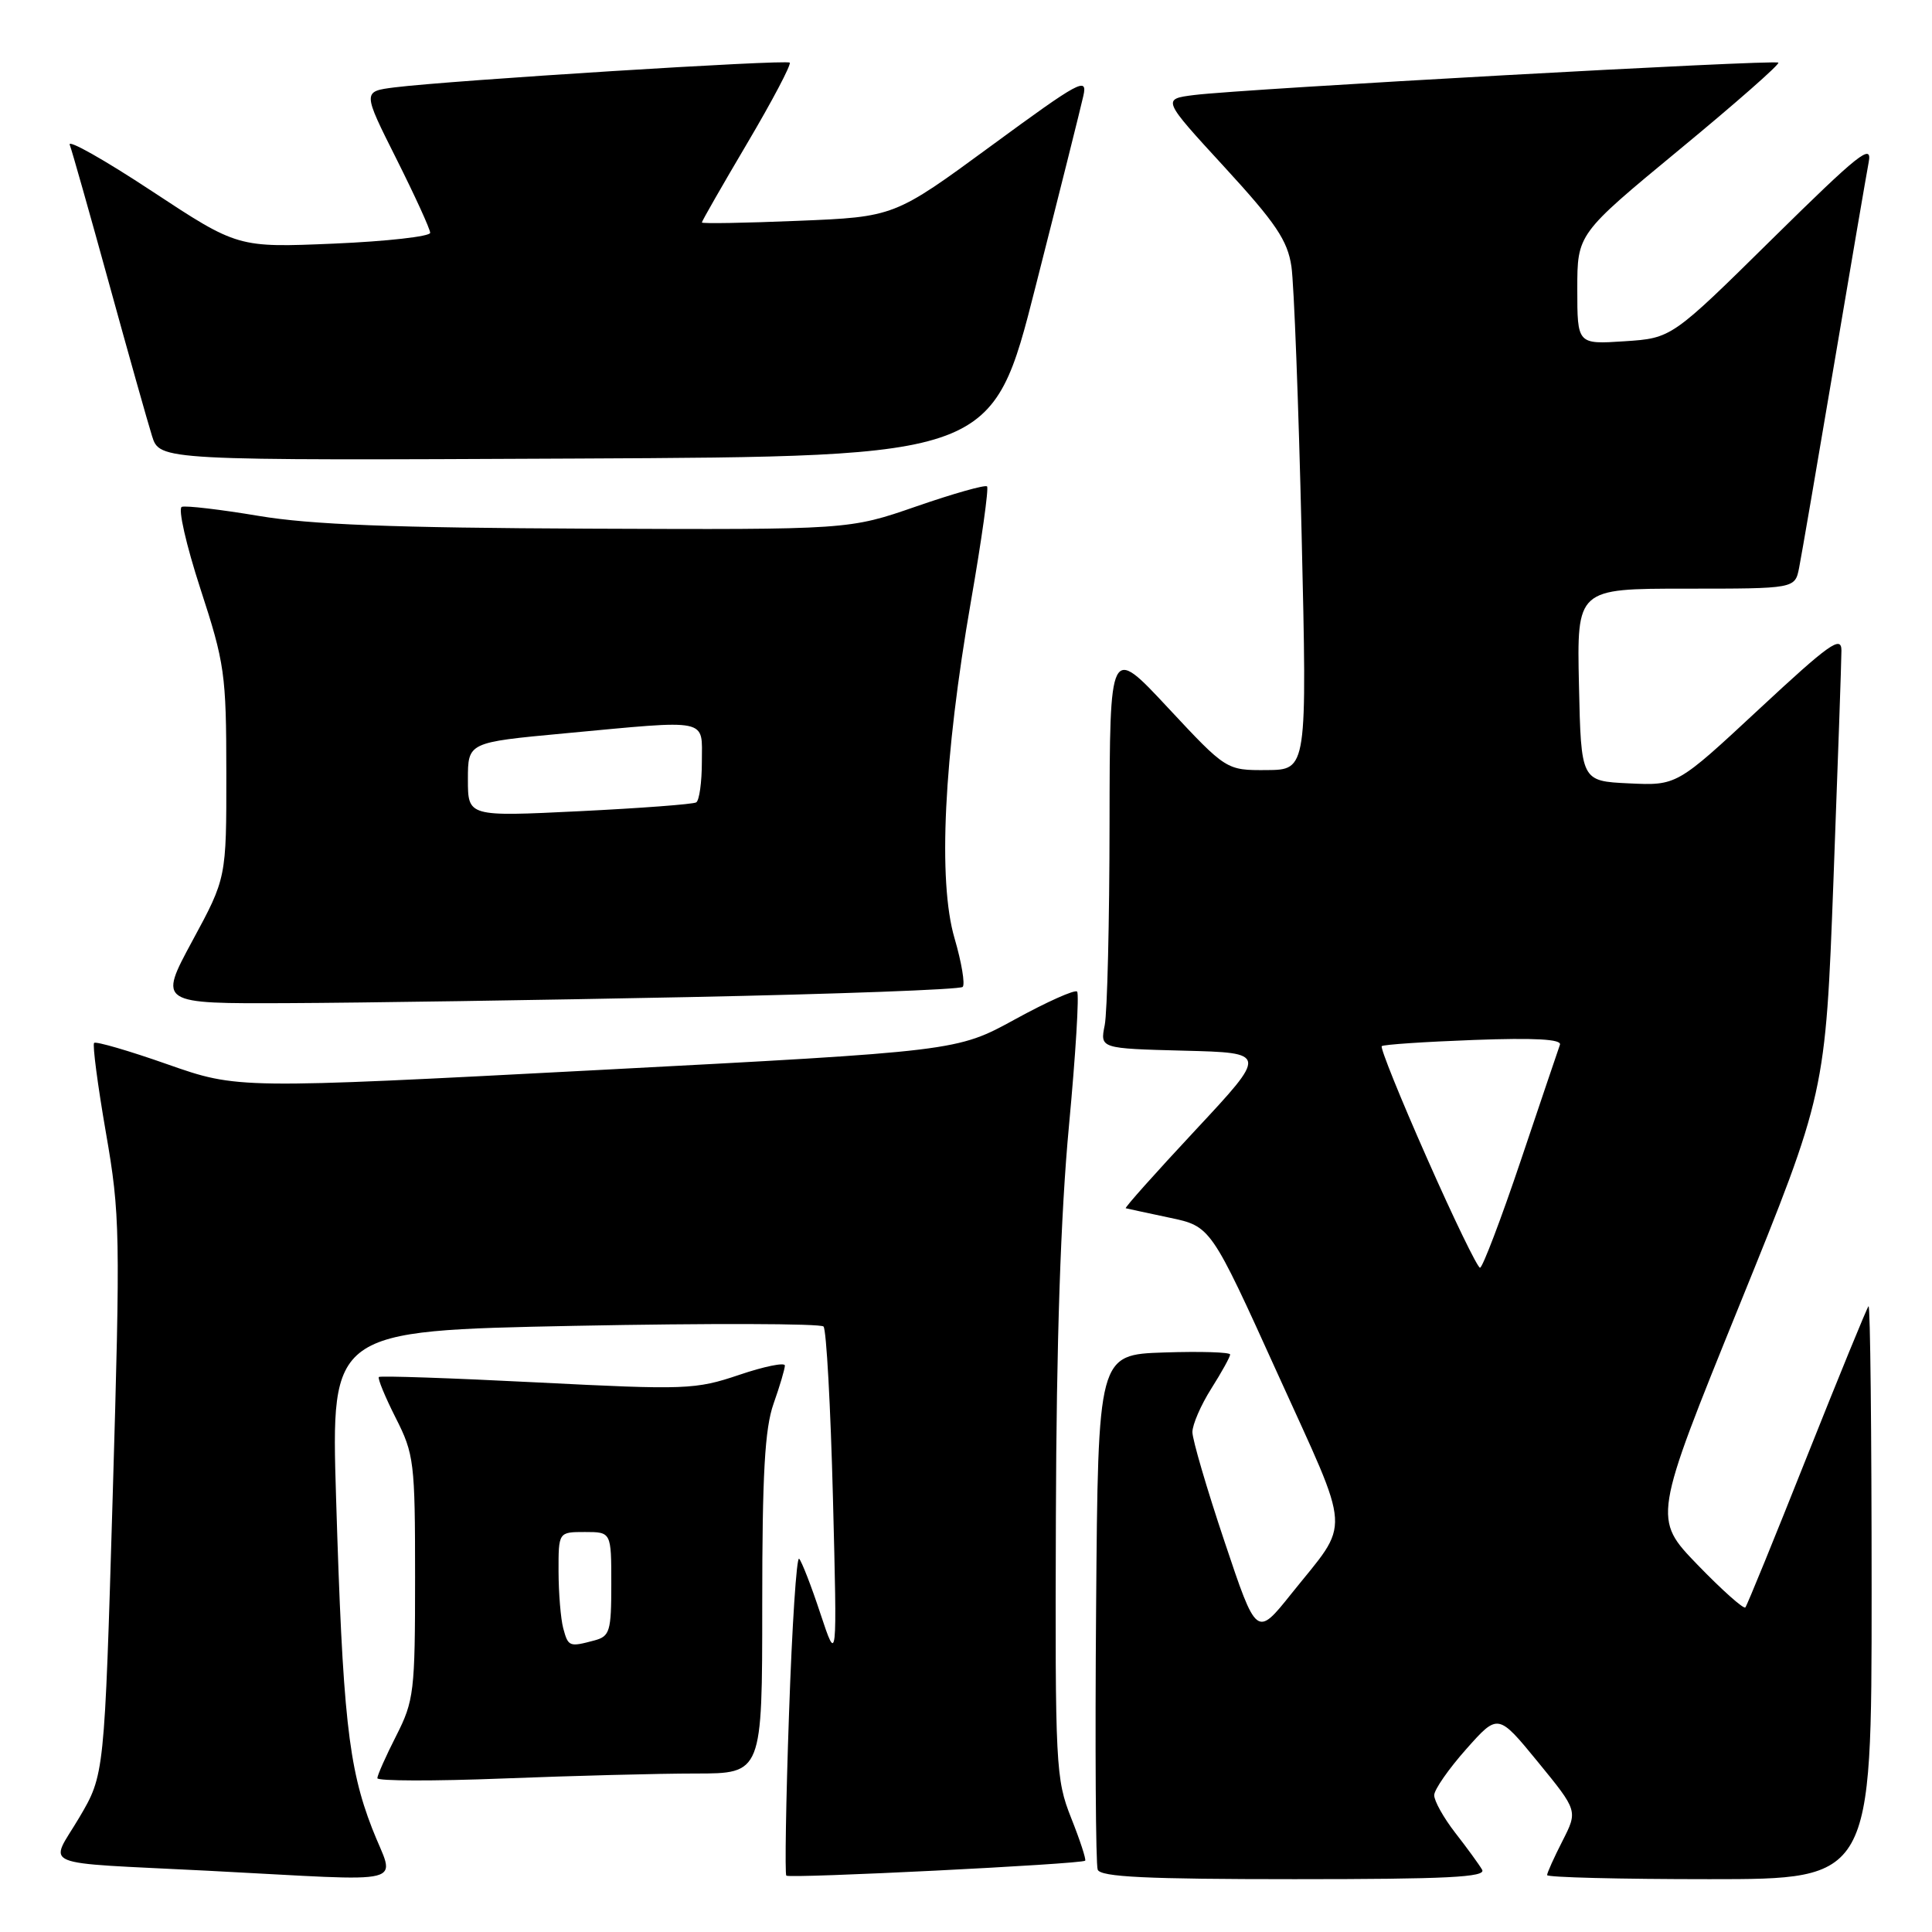 <?xml version="1.0" encoding="UTF-8" standalone="no"?>
<!DOCTYPE svg PUBLIC "-//W3C//DTD SVG 1.1//EN" "http://www.w3.org/Graphics/SVG/1.1/DTD/svg11.dtd" >
<svg xmlns="http://www.w3.org/2000/svg" xmlns:xlink="http://www.w3.org/1999/xlink" version="1.1" viewBox="0 0 256 256">
 <g >
 <path fill="currentColor"
d=" M 49.30 242.25 C 46.15 234.13 45.41 227.31 44.53 198.41 C 43.86 176.33 43.86 176.33 76.15 175.68 C 93.91 175.33 108.75 175.37 109.12 175.77 C 109.50 176.17 110.06 186.40 110.37 198.50 C 110.93 220.50 110.93 220.50 108.71 213.82 C 107.50 210.14 106.22 206.87 105.89 206.54 C 105.55 206.21 104.95 215.44 104.55 227.05 C 104.14 238.65 103.99 248.32 104.19 248.53 C 104.61 248.94 143.32 247.01 143.79 246.55 C 143.94 246.39 143.11 243.84 141.93 240.88 C 139.89 235.73 139.80 234.04 139.91 201.00 C 139.98 177.81 140.55 160.83 141.64 149.21 C 142.53 139.71 143.02 131.69 142.72 131.39 C 142.43 131.09 138.72 132.75 134.49 135.07 C 126.79 139.29 126.79 139.29 79.15 141.79 C 31.50 144.29 31.50 144.29 22.20 141.03 C 17.09 139.23 12.71 137.96 12.47 138.19 C 12.24 138.43 12.94 143.77 14.03 150.06 C 15.92 160.93 15.96 163.33 14.93 198.34 C 13.84 235.18 13.84 235.18 10.50 240.84 C 6.54 247.54 4.54 246.71 27.50 247.88 C 55.17 249.30 52.31 250.04 49.30 242.25 Z  M 196.39 247.75 C 195.99 247.06 194.39 244.86 192.83 242.86 C 191.27 240.85 190.02 238.60 190.04 237.86 C 190.06 237.11 191.97 234.37 194.29 231.76 C 198.50 227.02 198.50 227.02 203.79 233.48 C 209.07 239.94 209.07 239.94 207.04 243.93 C 205.92 246.12 205.00 248.16 205.00 248.46 C 205.00 248.76 214.68 249.00 226.50 249.00 C 248.00 249.00 248.00 249.00 248.00 210.83 C 248.00 189.84 247.82 172.85 247.59 173.08 C 247.37 173.31 243.70 182.28 239.43 193.00 C 235.17 203.72 231.50 212.72 231.27 212.99 C 231.05 213.25 228.20 210.72 224.94 207.35 C 219.02 201.22 219.02 201.22 230.45 173.03 C 241.88 144.85 241.88 144.85 242.94 116.72 C 243.52 101.25 244.00 87.51 244.00 86.20 C 244.00 84.16 242.42 85.28 233.09 93.96 C 222.19 104.10 222.19 104.10 215.84 103.80 C 209.50 103.50 209.50 103.50 209.22 90.75 C 208.94 78.00 208.94 78.00 223.39 78.00 C 237.84 78.00 237.84 78.00 238.39 75.25 C 238.69 73.74 240.76 61.70 242.99 48.50 C 245.22 35.30 247.30 23.15 247.61 21.50 C 248.11 18.91 246.36 20.30 234.84 31.65 C 221.50 44.81 221.50 44.81 215.25 45.22 C 209.00 45.63 209.00 45.63 209.00 38.31 C 209.00 31.00 209.00 31.00 222.51 19.84 C 229.94 13.71 235.85 8.52 235.64 8.30 C 235.20 7.87 164.83 11.77 158.24 12.59 C 153.97 13.13 153.97 13.13 162.24 22.13 C 169.06 29.56 170.61 31.86 171.12 35.31 C 171.46 37.62 172.07 53.56 172.47 70.75 C 173.20 102.00 173.20 102.00 167.85 102.04 C 162.50 102.07 162.50 102.07 154.77 93.79 C 147.05 85.50 147.05 85.50 147.02 109.12 C 147.01 122.12 146.72 134.14 146.38 135.84 C 145.76 138.93 145.76 138.93 156.86 139.22 C 167.96 139.50 167.96 139.50 158.40 149.75 C 153.14 155.39 148.98 160.04 149.17 160.10 C 149.35 160.15 151.96 160.71 154.97 161.35 C 160.44 162.50 160.44 162.50 169.28 182.00 C 179.20 203.88 179.04 201.27 171.11 211.18 C 166.50 216.95 166.50 216.95 162.25 204.25 C 159.91 197.27 158.00 190.75 158.00 189.76 C 158.00 188.77 159.12 186.18 160.50 184.00 C 161.88 181.82 163.00 179.79 163.00 179.48 C 163.00 179.17 159.06 179.05 154.25 179.21 C 145.50 179.50 145.50 179.50 145.24 212.99 C 145.09 231.41 145.19 247.05 145.45 247.74 C 145.82 248.71 151.90 249.00 171.53 249.00 C 191.72 249.00 196.96 248.74 196.39 247.75 Z  M 92.16 235.00 C 101.00 235.00 101.00 235.00 101.00 212.63 C 101.00 195.29 101.34 189.29 102.50 186.00 C 103.33 183.66 104.00 181.38 104.00 180.94 C 104.00 180.50 101.27 181.05 97.94 182.18 C 92.15 184.13 90.92 184.18 71.21 183.18 C 59.84 182.60 50.39 182.28 50.20 182.46 C 50.02 182.65 51.02 185.08 52.43 187.87 C 54.87 192.68 55.00 193.73 55.00 209.00 C 55.00 224.16 54.86 225.35 52.50 230.00 C 51.12 232.71 50.00 235.24 50.00 235.62 C 50.00 236.00 57.50 236.02 66.66 235.66 C 75.82 235.30 87.30 235.00 92.16 235.00 Z  M 91.22 132.12 C 110.86 131.72 127.22 131.12 127.56 130.77 C 127.90 130.43 127.42 127.53 126.48 124.32 C 124.26 116.75 125.05 100.40 128.65 79.70 C 130.07 71.56 131.03 64.70 130.79 64.45 C 130.54 64.21 126.33 65.40 121.42 67.10 C 112.50 70.19 112.50 70.19 78.00 70.05 C 52.05 69.94 41.21 69.52 34.28 68.36 C 29.21 67.51 24.62 66.97 24.09 67.16 C 23.56 67.35 24.67 72.22 26.55 78.00 C 29.78 87.90 29.98 89.29 29.99 102.42 C 30.00 116.34 30.00 116.34 25.49 124.67 C 20.99 133.00 20.99 133.00 38.24 132.92 C 47.74 132.88 71.57 132.52 91.22 132.12 Z  M 137.21 38.00 C 140.36 25.62 143.21 14.24 143.55 12.70 C 144.13 10.14 143.09 10.70 131.34 19.32 C 118.50 28.74 118.50 28.74 105.75 29.26 C 98.74 29.55 93.00 29.65 93.00 29.48 C 93.00 29.30 95.71 24.57 99.03 18.95 C 102.35 13.33 104.87 8.54 104.64 8.30 C 104.19 7.86 59.72 10.65 52.27 11.58 C 48.04 12.12 48.04 12.12 52.52 21.04 C 54.98 25.95 57.00 30.36 57.00 30.85 C 57.00 31.33 51.26 31.98 44.25 32.28 C 31.50 32.82 31.50 32.82 20.10 25.31 C 13.84 21.18 8.95 18.42 9.24 19.18 C 9.53 19.94 11.87 28.20 14.44 37.53 C 17.01 46.87 19.58 55.97 20.14 57.76 C 21.16 61.02 21.16 61.02 76.33 60.76 C 131.50 60.50 131.50 60.50 137.21 38.00 Z  M 189.09 153.48 C 185.56 145.51 182.86 138.82 183.09 138.62 C 183.31 138.41 188.80 138.04 195.29 137.80 C 203.37 137.50 206.95 137.70 206.70 138.43 C 206.49 139.02 204.16 145.91 201.52 153.75 C 198.88 161.59 196.44 167.99 196.11 167.98 C 195.77 167.97 192.61 161.45 189.09 153.48 Z  M 74.63 215.75 C 74.30 214.51 74.02 211.14 74.01 208.25 C 74.00 203.00 74.00 203.00 77.50 203.00 C 81.00 203.00 81.00 203.00 81.00 209.88 C 81.00 216.18 80.81 216.82 78.75 217.37 C 75.43 218.26 75.29 218.20 74.63 215.75 Z  M 62.00 103.29 C 62.00 98.37 62.00 98.37 74.75 97.18 C 94.24 95.36 93.00 95.11 93.00 100.94 C 93.00 103.66 92.66 106.08 92.25 106.32 C 91.84 106.57 84.86 107.09 76.75 107.49 C 62.00 108.21 62.00 108.21 62.00 103.29 Z "/>
</g>
</svg>